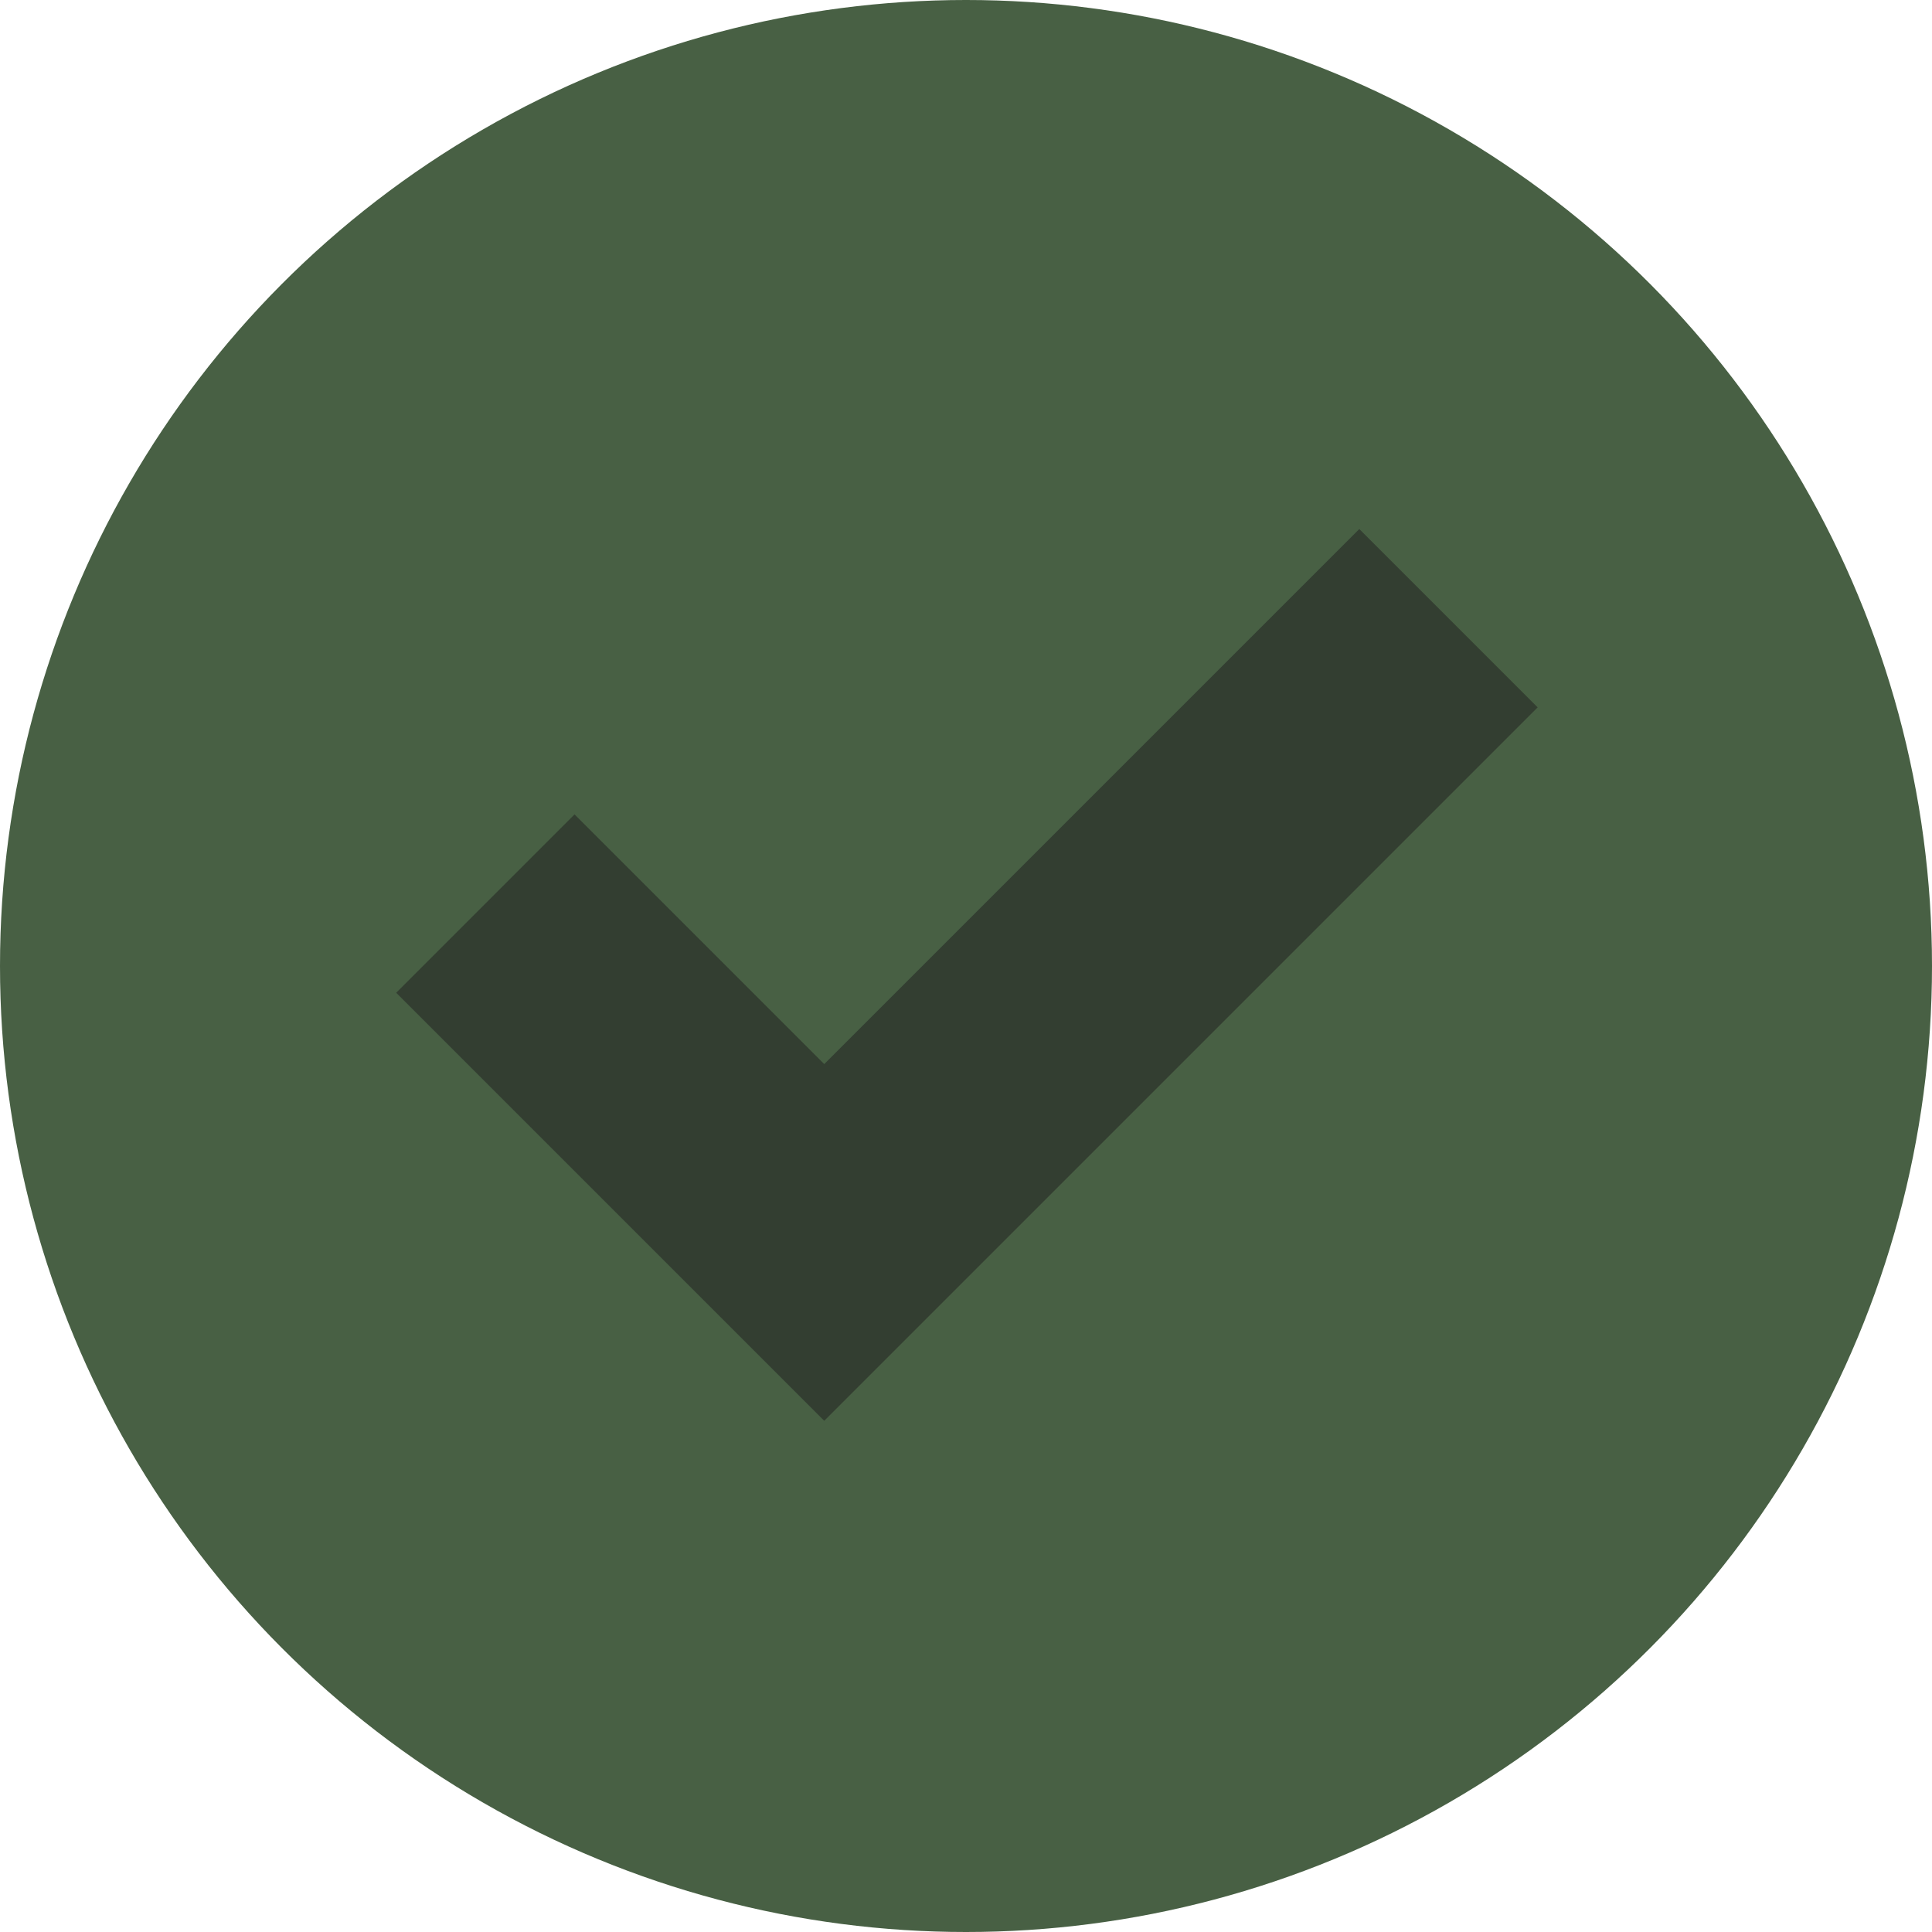 <svg xmlns="http://www.w3.org/2000/svg" xmlns:xlink="http://www.w3.org/1999/xlink" width="592" height="592" viewBox="0 0 592 592">
  <defs>
    <filter id="Icon_metro-checkmark" x="112.404" y="153.105" width="367.764" height="291.253" filterUnits="userSpaceOnUse">
      <feOffset dy="3" input="SourceAlpha"/>
      <feGaussianBlur stdDeviation="3" result="blur"/>
      <feFlood flood-opacity="0.161"/>
      <feComposite operator="in" in2="blur"/>
      <feComposite in="SourceGraphic"/>
    </filter>
  </defs>
  <circle id="Ellipse_32" data-name="Ellipse 32" cx="296" cy="296" r="296" fill="#486044"/>
  <g transform="matrix(1, 0, 0, 1, 0, 0)" filter="url(#Icon_metro-checkmark)">
    <path id="Icon_metro-checkmark-2" data-name="Icon metro-checkmark" d="M297.684,5.784,133.732,169.736,57.221,93.225,2.571,147.876,133.732,279.037l218.6-218.6Z" transform="translate(118.83 153.32)" fill="#333e31"/>
  </g>
</svg>
